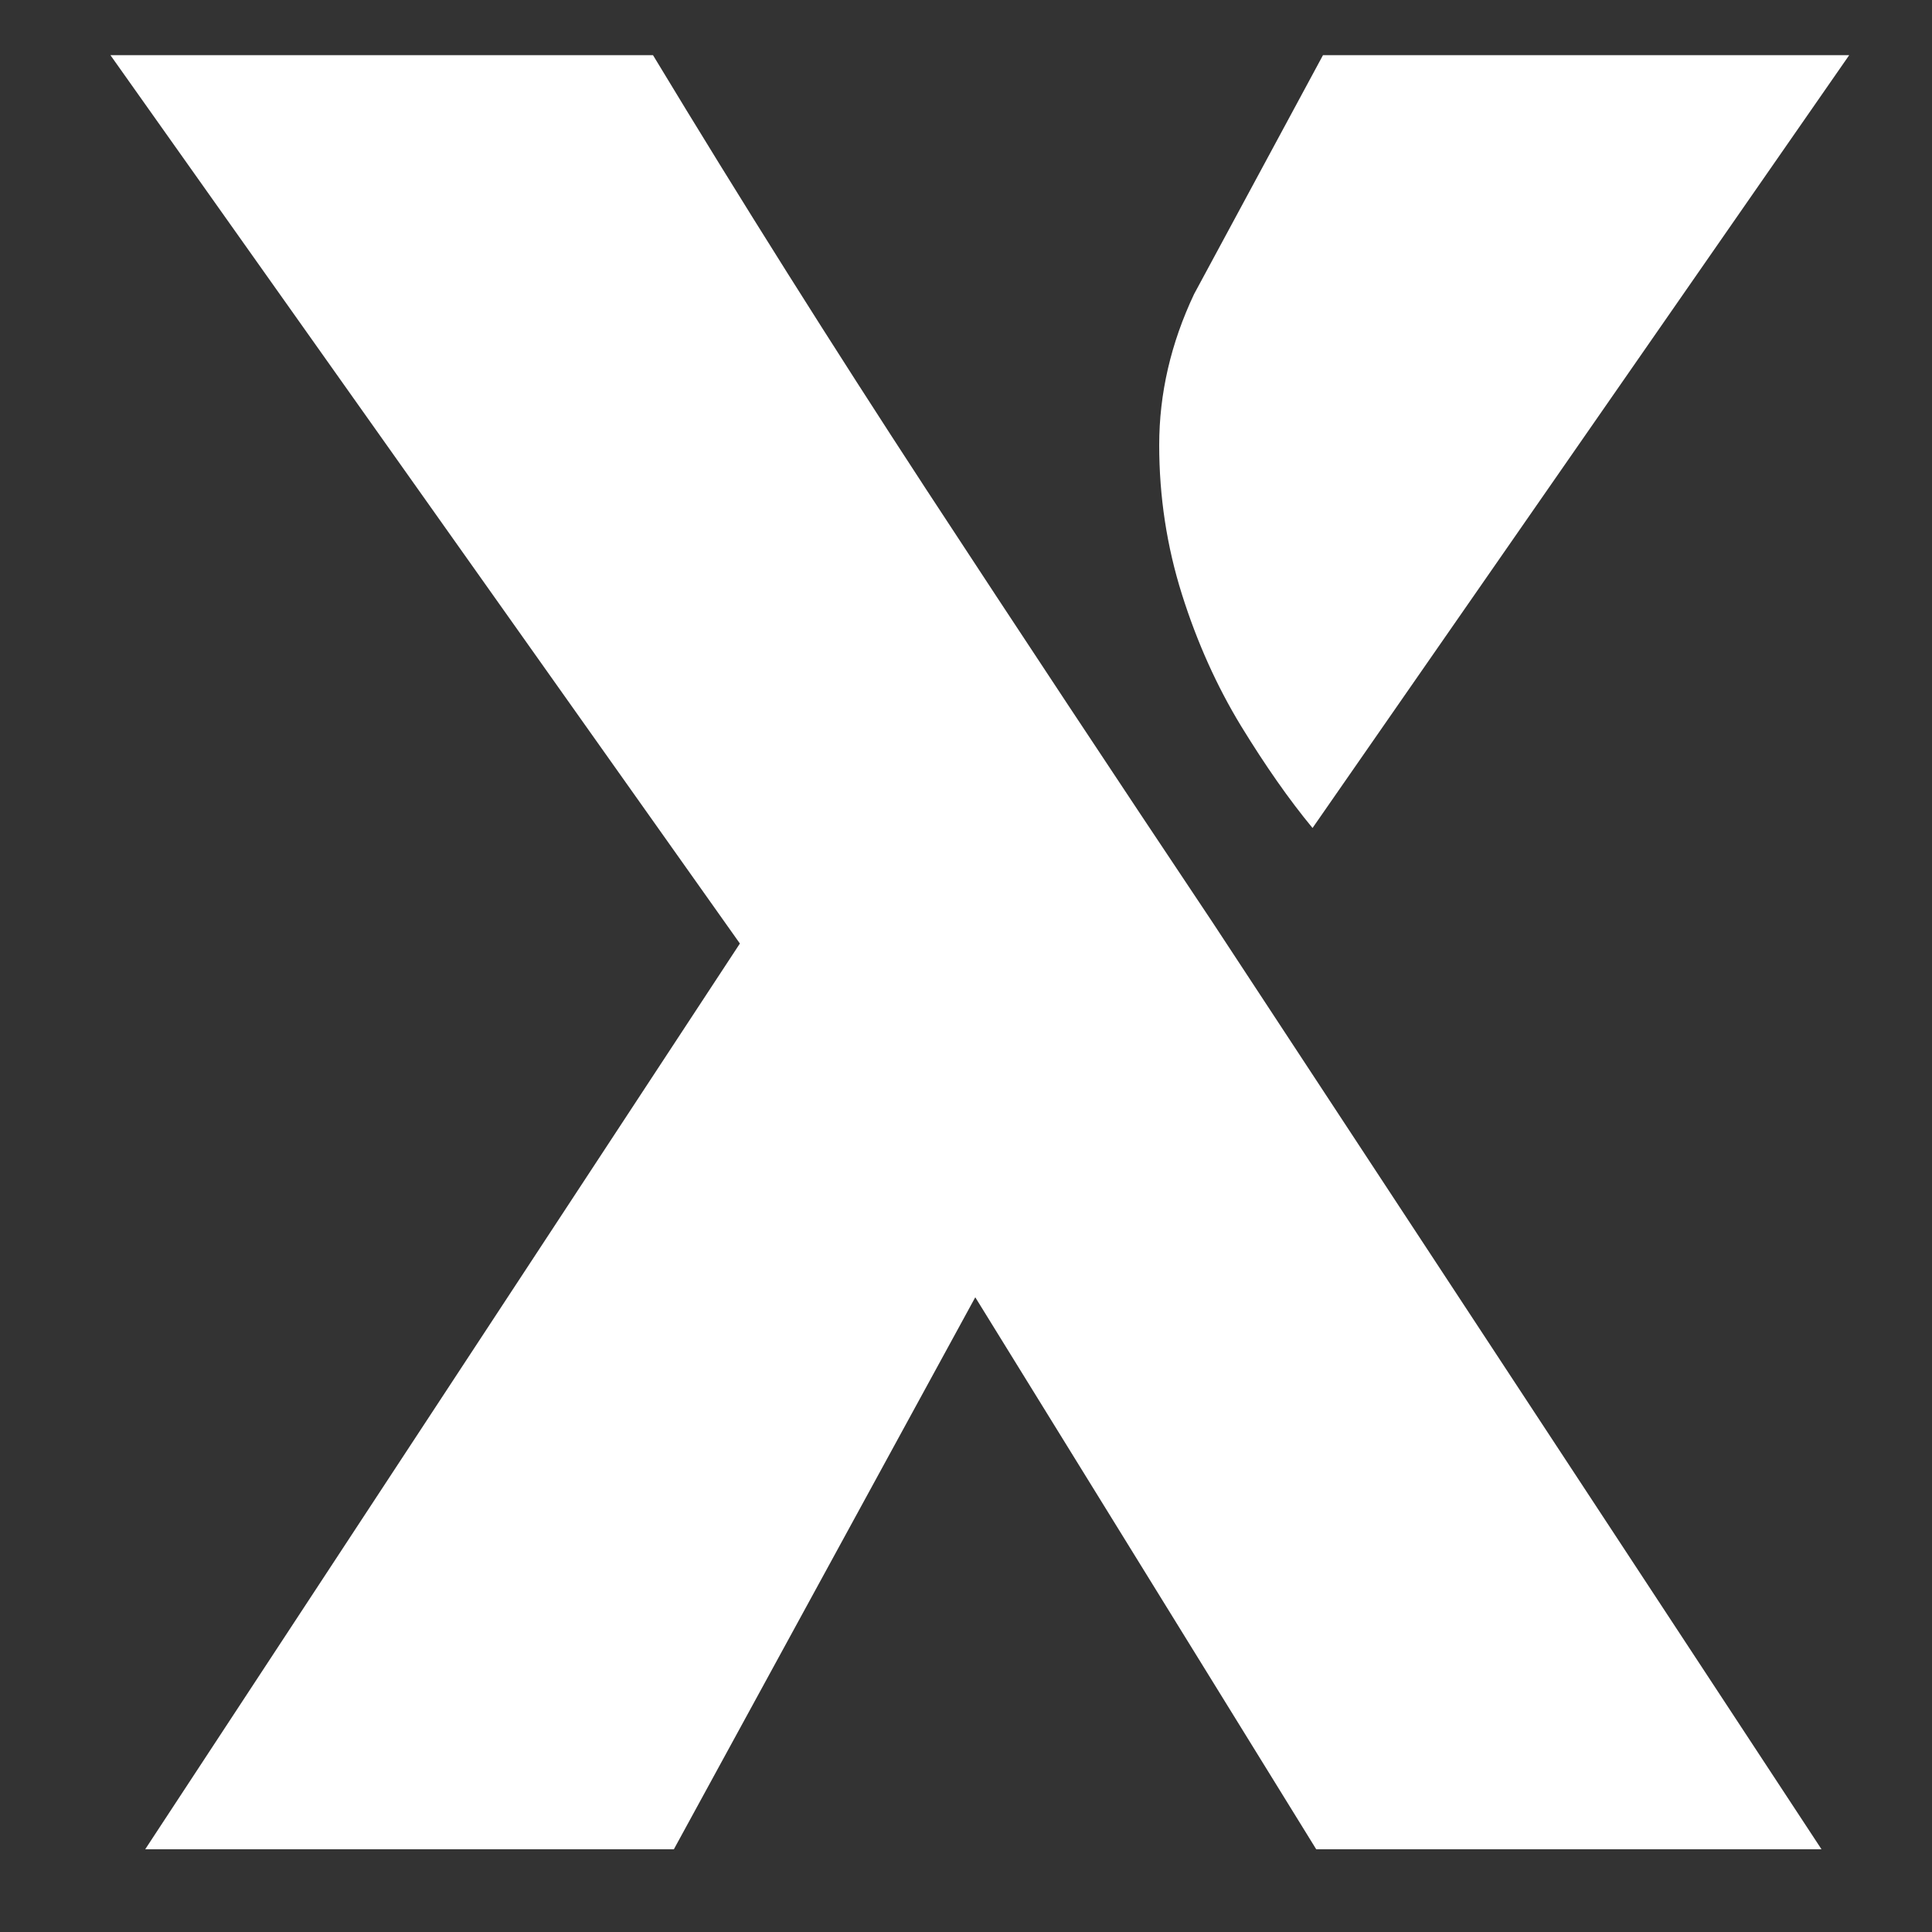 <svg width="30" height="30" viewBox="0 0 30 30" fill="none" xmlns="http://www.w3.org/2000/svg">
<rect x="0" y="0" width="30" height="30" fill="#333333" stroke="none"/>
<path d="M28.284 28.715L18.833 14.329C17.321 12.066 15.836 9.82 14.378 7.593C12.922 5.364 11.508 3.121 10.14 0.857H1.715L11.489 14.651L2.255 28.715H10.464L15.144 20.144L20.438 28.715H28.286H28.284Z" fill="white"/>
<path d="M20.543 0.857H28.714L20.381 12.857C20.02 12.421 19.652 11.895 19.272 11.275C18.895 10.656 18.588 9.974 18.353 9.229C18.118 8.483 18 7.711 18 6.911C18 6.111 18.181 5.329 18.542 4.566L20.543 0.857Z" fill="white"/>
</svg>
